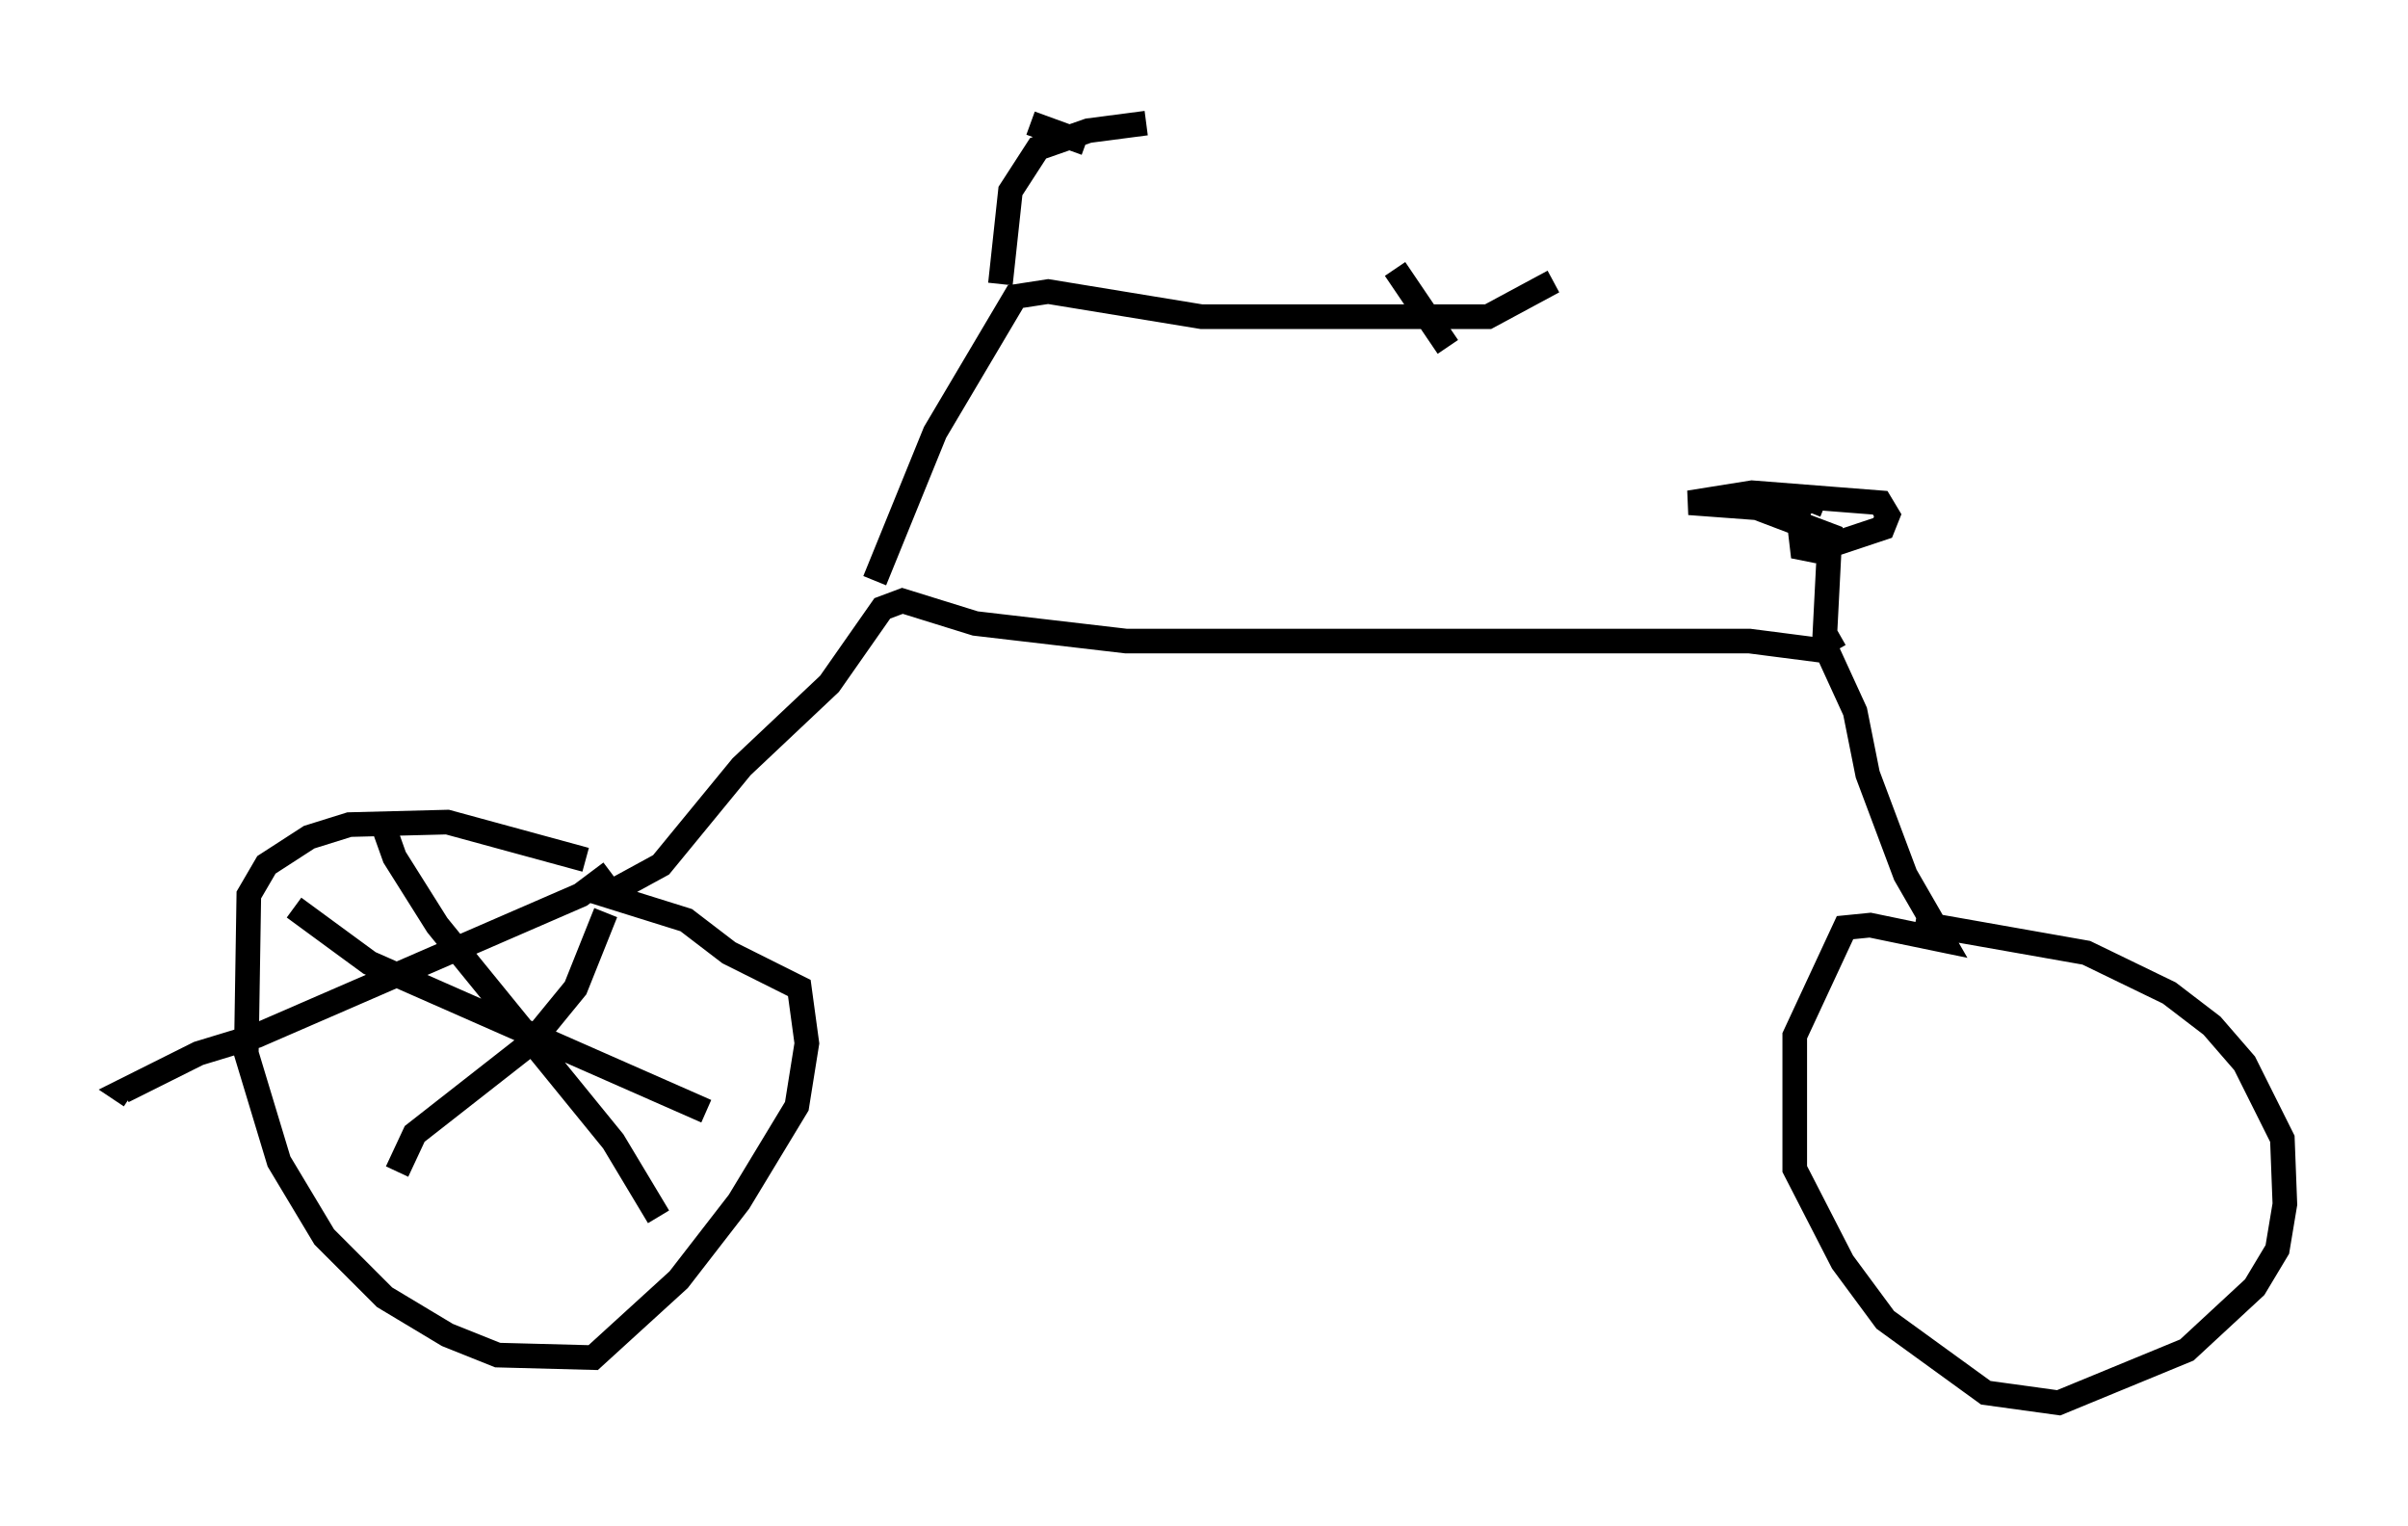 <?xml version="1.0" encoding="utf-8" ?>
<svg baseProfile="full" height="61.961" version="1.1" width="97.793" xmlns="http://www.w3.org/2000/svg" xmlns:ev="http://www.w3.org/2001/xml-events" xmlns:xlink="http://www.w3.org/1999/xlink"><defs /><rect fill="white" height="61.961" width="97.793" x="0" y="0" /><path d="M28.582, 37.667 m-4.798, -2.756 l-5.615, -1.531 -3.981, 0.102 l-1.633, 0.51 -1.735, 1.123 l-0.715, 1.225 -0.102, 6.431 l1.327, 4.39 1.838, 3.063 l2.45, 2.45 2.552, 1.531 l2.042, 0.817 3.879, 0.102 l3.471, -3.165 2.45, -3.165 l2.348, -3.879 0.408, -2.552 l-0.306, -2.246 -2.858, -1.429 l-1.735, -1.327 -3.267, -1.021 l2.246, -1.225 3.267, -3.981 l3.573, -3.369 2.144, -3.063 l0.817, -0.306 2.96, 0.919 l6.125, 0.715 25.317, 0.0 l3.165, 0.408 1.123, 2.45 l0.51, 2.552 1.531, 4.083 l1.531, 2.654 -2.96, -0.613 l-1.021, 0.102 -2.042, 4.39 l0.0, 5.41 1.94, 3.777 l1.735, 2.348 4.083, 2.96 l2.96, 0.408 5.206, -2.144 l2.756, -2.552 0.919, -1.531 l0.306, -1.838 -0.102, -2.654 l-1.531, -3.063 -1.327, -1.531 l-1.735, -1.327 -3.369, -1.633 l-6.942, -1.225 m-42.263, -13.883 l2.45, -6.023 3.267, -5.513 l1.327, -0.204 6.227, 1.021 l11.638, 0.0 2.654, -1.429 m-22.459, 0.102 l0.408, -3.777 1.123, -1.735 l2.042, -0.715 2.348, -0.306 m27.971, 21.438 l-0.408, -0.715 0.204, -3.981 l-2.96, -1.123 -2.756, -0.204 l2.552, -0.408 5.206, 0.408 l0.306, 0.51 -0.204, 0.51 l-2.756, 0.919 -0.51, -0.102 l-0.204, -1.735 0.613, -0.204 l0.51, 0.204 m-32.259, -15.517 l2.246, 0.817 m12.556, 5.104 l2.144, 3.165 m-33.994, 21.336 l-1.225, 0.919 -13.169, 5.717 l-2.348, 0.715 -3.063, 1.531 l0.306, 0.204 m10.208, -11.127 l0.51, 1.429 1.735, 2.756 l7.146, 8.779 1.838, 3.063 m-2.144, -12.352 l-1.225, 3.063 -1.838, 2.246 l-4.696, 3.675 -0.715, 1.531 m-4.185, -10.719 l3.063, 2.246 13.679, 6.023 " fill="none" stroke="black" stroke-width="1" /></svg>